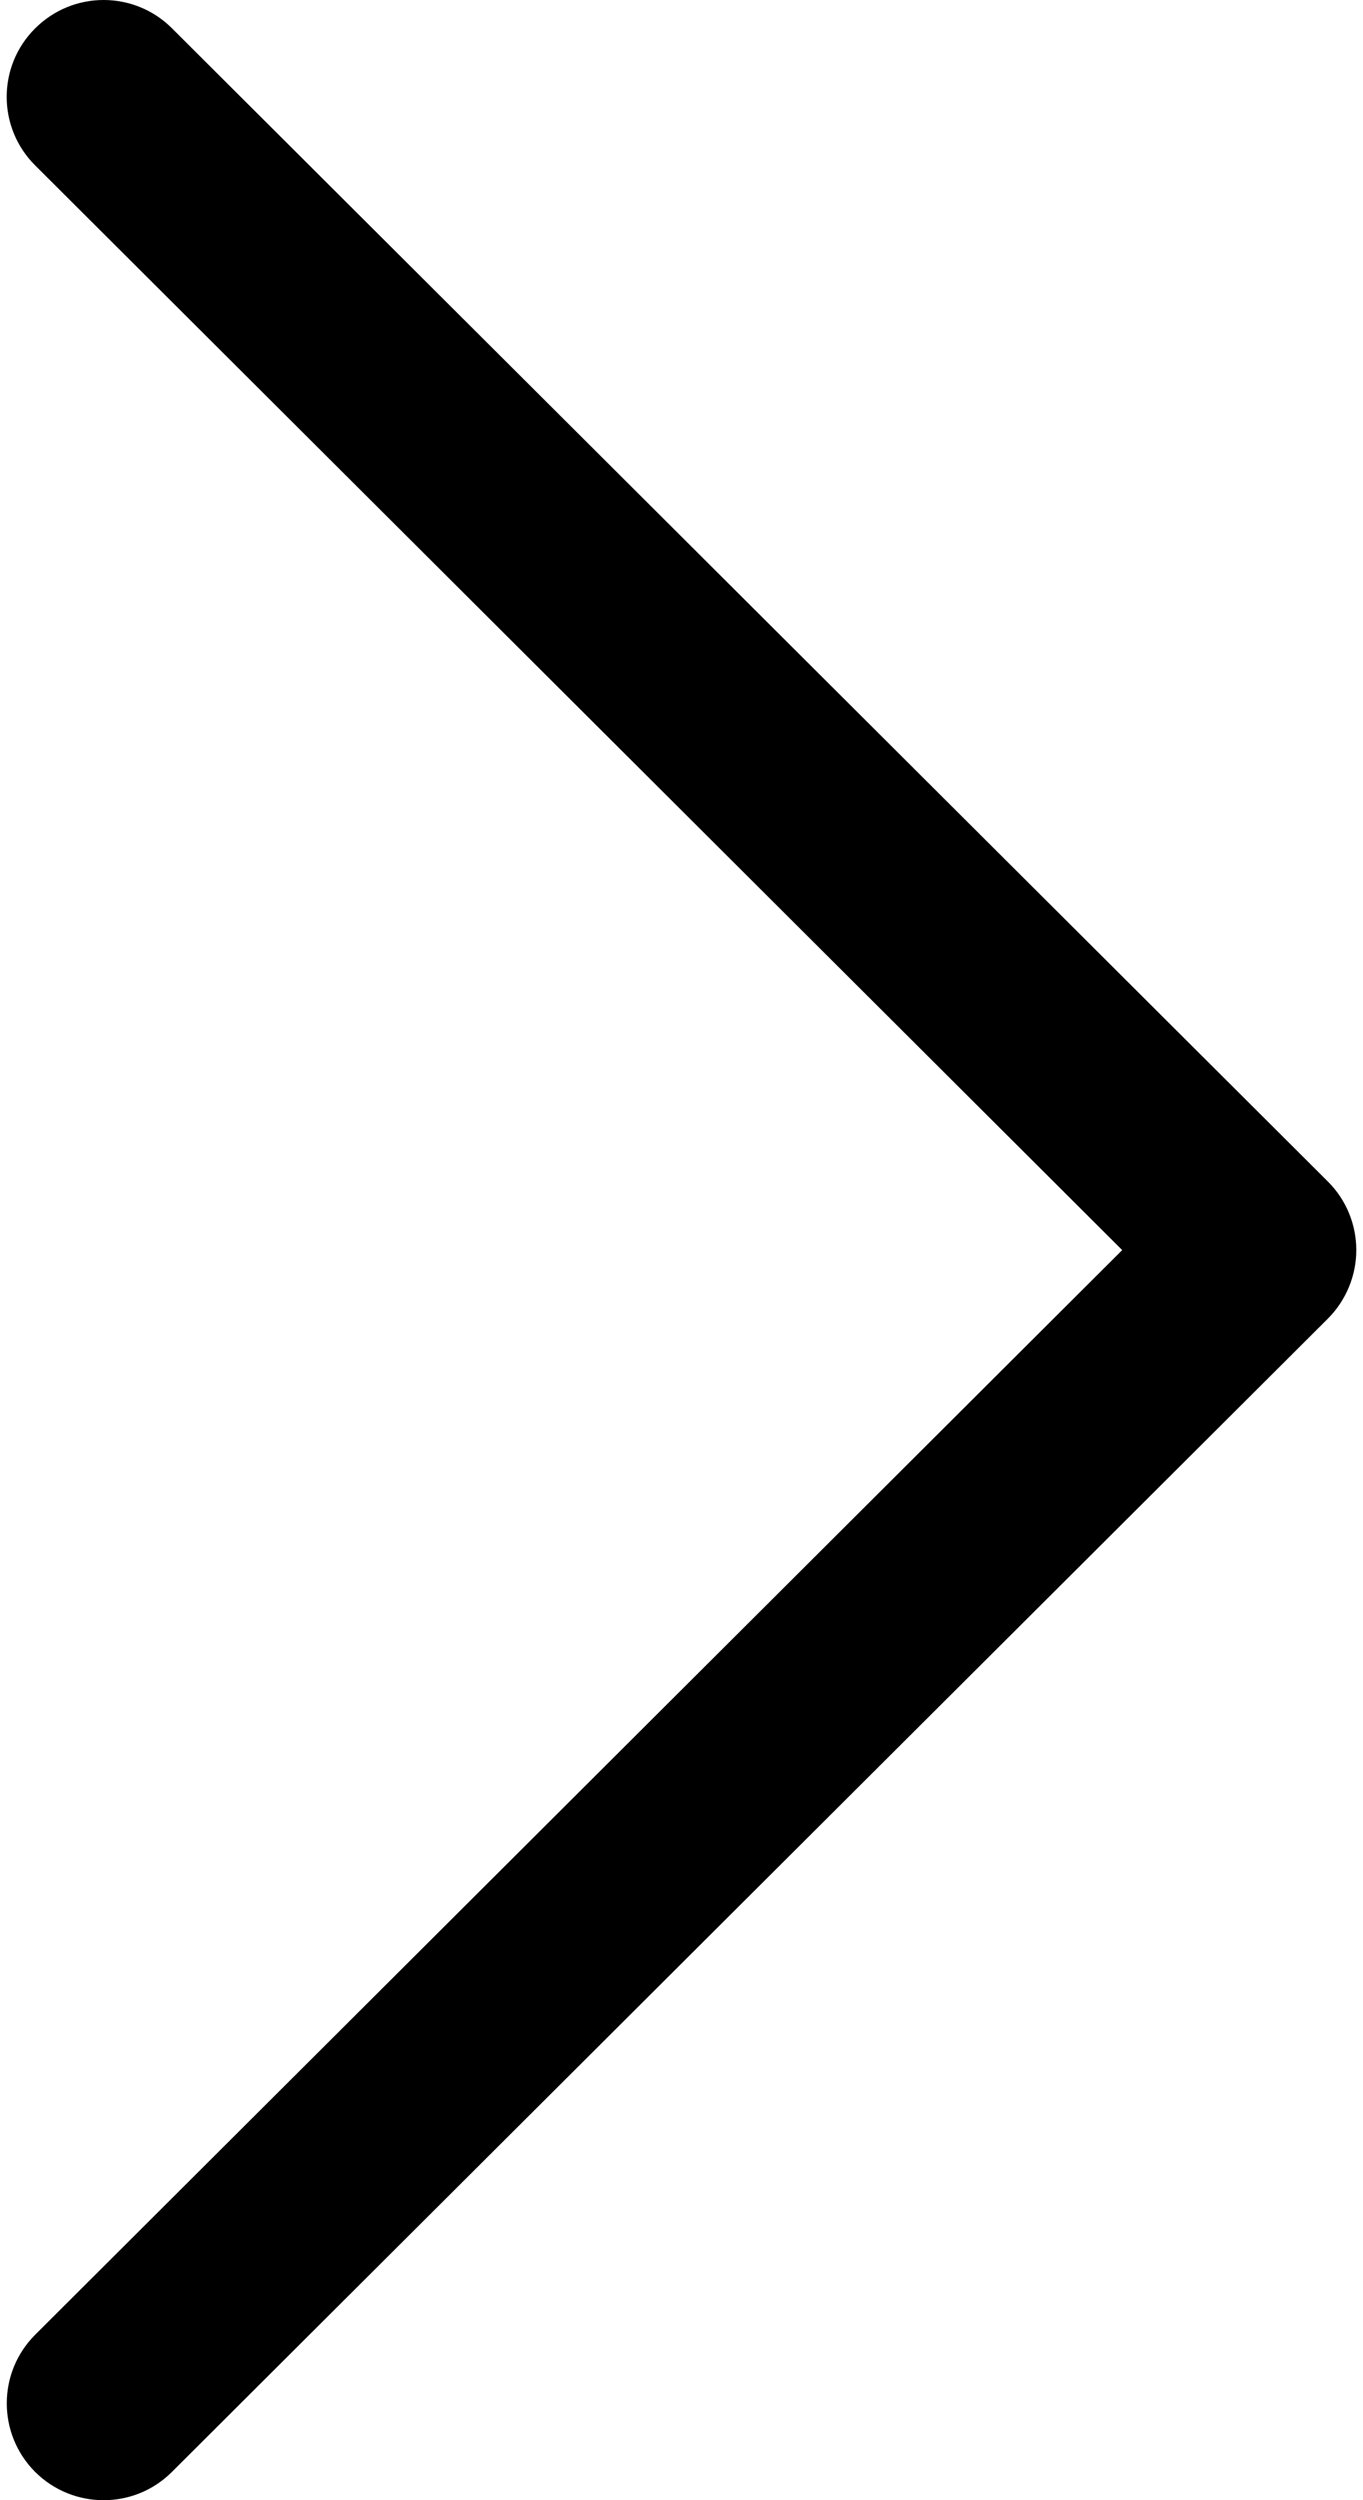 <svg width="12" height="22" viewBox="0 0 12 22" fill="none" xmlns="http://www.w3.org/2000/svg">
<path d="M11.69 11.604L1.514 21.751C1.181 22.084 0.641 22.083 0.308 21.75C-0.024 21.416 -0.023 20.876 0.31 20.544L9.88 11L0.31 1.456C-0.024 1.124 -0.025 0.584 0.308 0.251C0.475 0.084 0.693 3.8147e-06 0.912 3.8147e-06C1.13 3.8147e-06 1.348 0.083 1.514 0.249L11.69 10.396C11.851 10.556 11.941 10.773 11.941 11C11.941 11.226 11.85 11.444 11.69 11.604Z" fill="black"/>
</svg>
